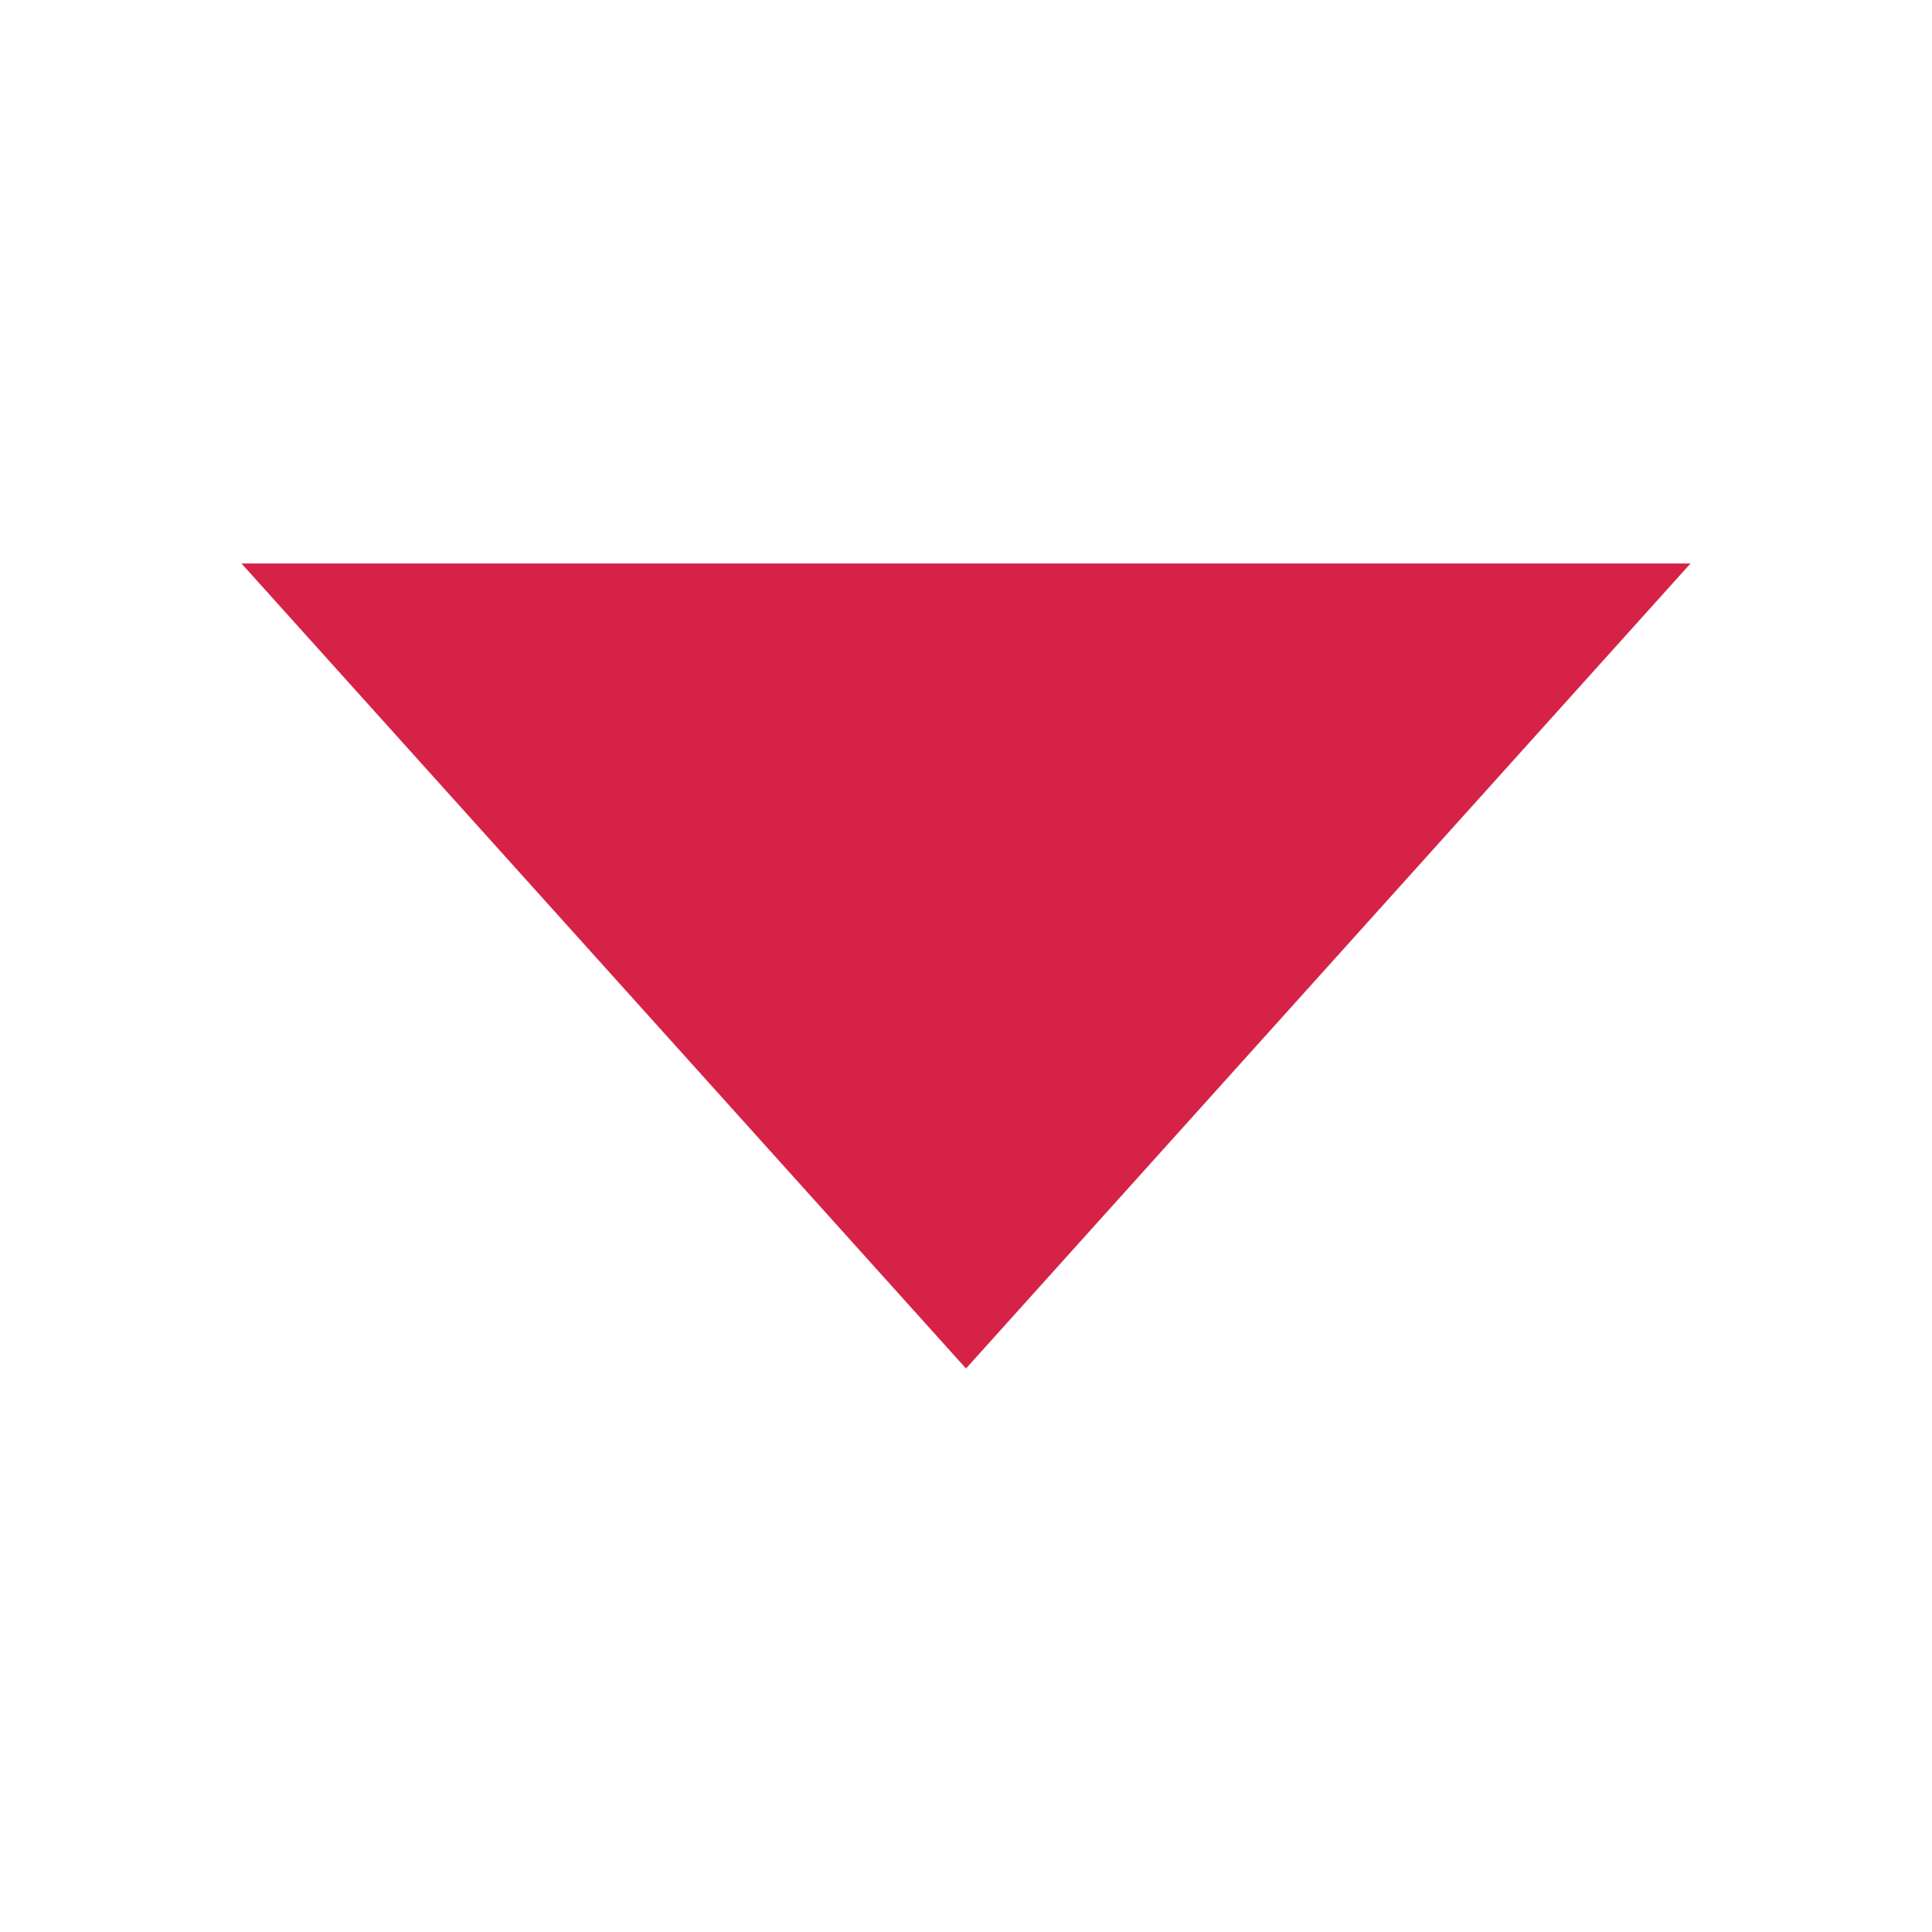 <svg xmlns="http://www.w3.org/2000/svg" x="0px" y="0px"
     width="100" height="100"
     viewBox="0 0 252 252"
     style="fill:#ffffff;"><g fill="none" fill-rule="nonzero" stroke="none" stroke-width="1" stroke-linecap="butt" stroke-linejoin="miter" stroke-miterlimit="10" stroke-dasharray="" stroke-dashoffset="0" font-family="none" font-weight="none" font-size="none" text-anchor="none" style="mix-blend-mode: normal"><path d="M0,252v-252h252v252z" fill="none"></path><g fill="#d62246"><g id="surface1"><path d="M126,178.5l94.5,-105h-189z"></path></g></g></g></svg>
